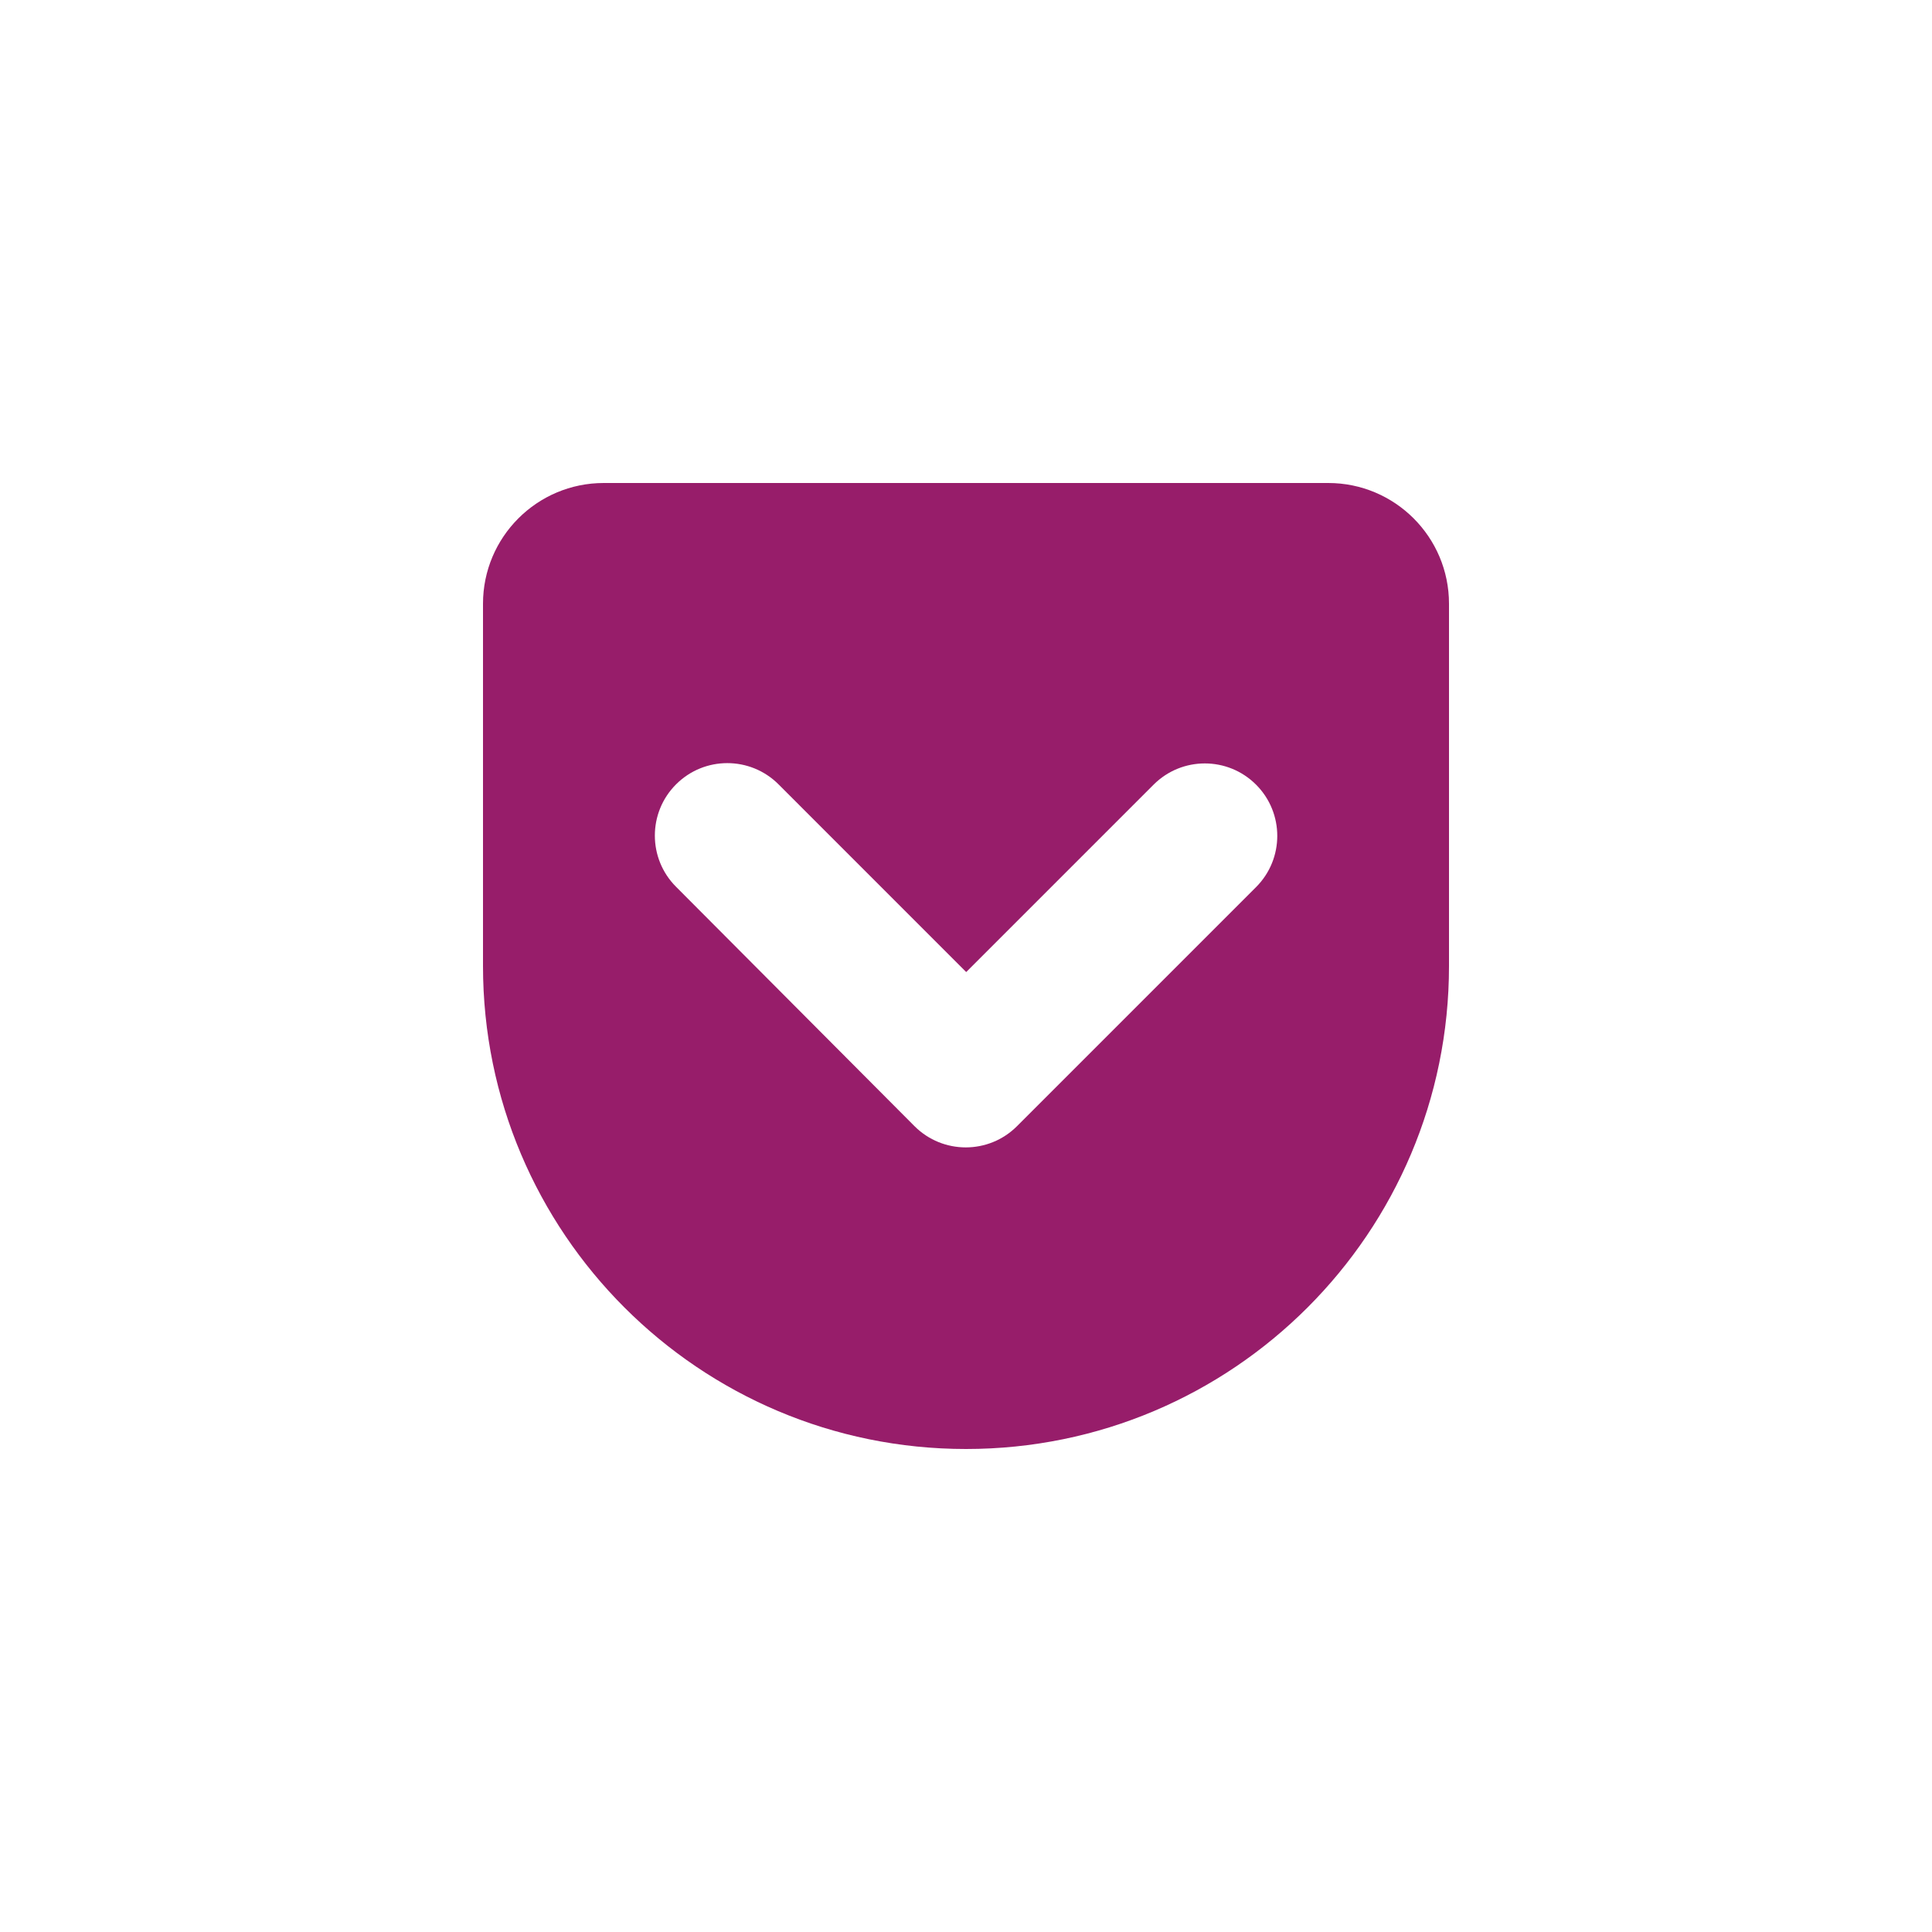 ﻿<?xml version="1.0" encoding="utf-8"?>
<!DOCTYPE svg PUBLIC "-//W3C//DTD SVG 1.1//EN" "http://www.w3.org/Graphics/SVG/1.1/DTD/svg11.dtd">
<svg xmlns="http://www.w3.org/2000/svg" xmlns:xlink="http://www.w3.org/1999/xlink" version="1.1" baseProfile="full" width="76" height="76" viewBox="0 0 76.00 76.00" enable-background="new 0 0 76.00 76.00" xml:space="preserve">
	<path fill="#971D6A" fill-opacity="1" stroke-linejoin="round" d="M 57,38C 57,48.493 48.493,57 38,57C 27.507,57 19,48.493 19,38L 19,23.75C 19,21.127 21.127,19 23.75,19L 52.25,19C 54.873,19 57,21.127 57,23.75L 57,38 Z M 45.38,30.866L 38.008,38.238L 30.625,30.854C 29.512,29.741 27.708,29.741 26.595,30.854C 25.482,31.967 25.482,33.772 26.595,34.885L 35.975,44.301C 37.088,45.414 38.893,45.414 40.006,44.301L 49.41,34.897C 50.523,33.784 50.523,31.979 49.41,30.866C 48.297,29.753 46.493,29.753 45.38,30.866 Z "/>
</svg>
